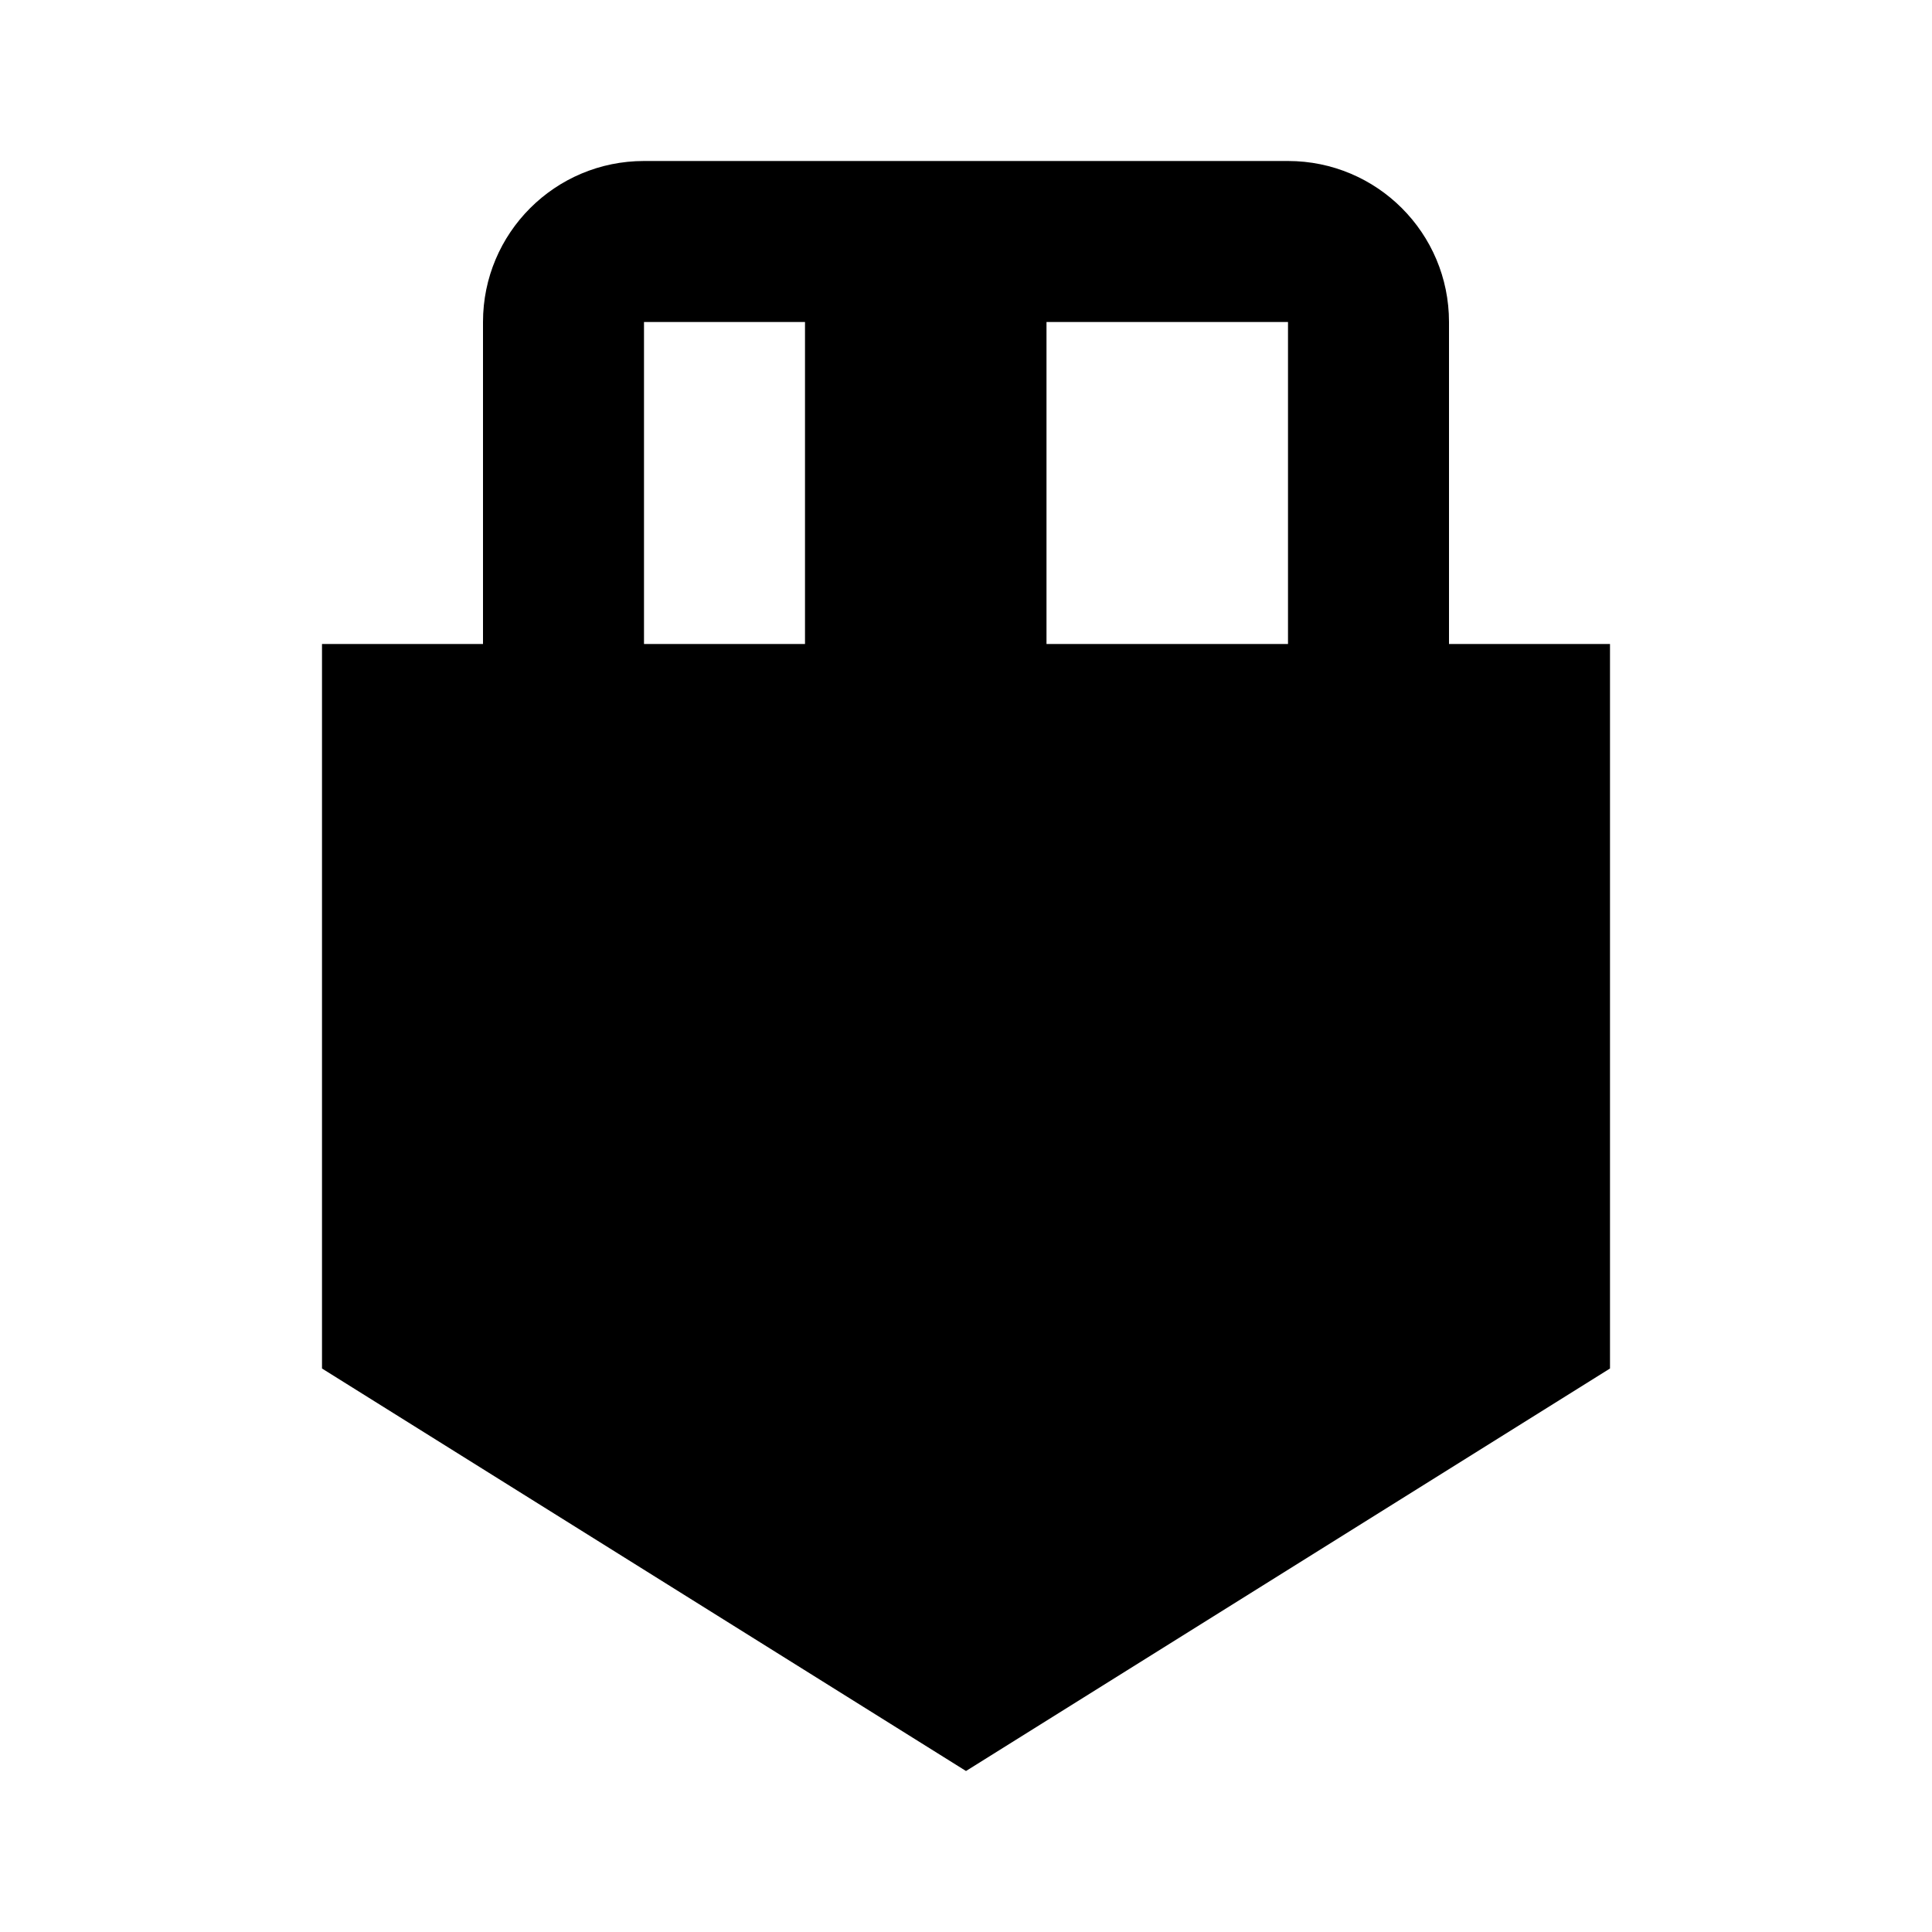 <svg width="24" height="24" viewBox="0 0 24 24" fill="none" xmlns="http://www.w3.org/2000/svg">
<path fill-rule="evenodd" clip-rule="evenodd" d="M6 4C6 2.895 6.895 2 8 2H16C17.105 2 18 2.895 18 4V8H20V17L12 22L4 17V8H6V4ZM8 8H10V4H8V8ZM13 8H16V4H13V8Z" fill="black"/>
</svg>
